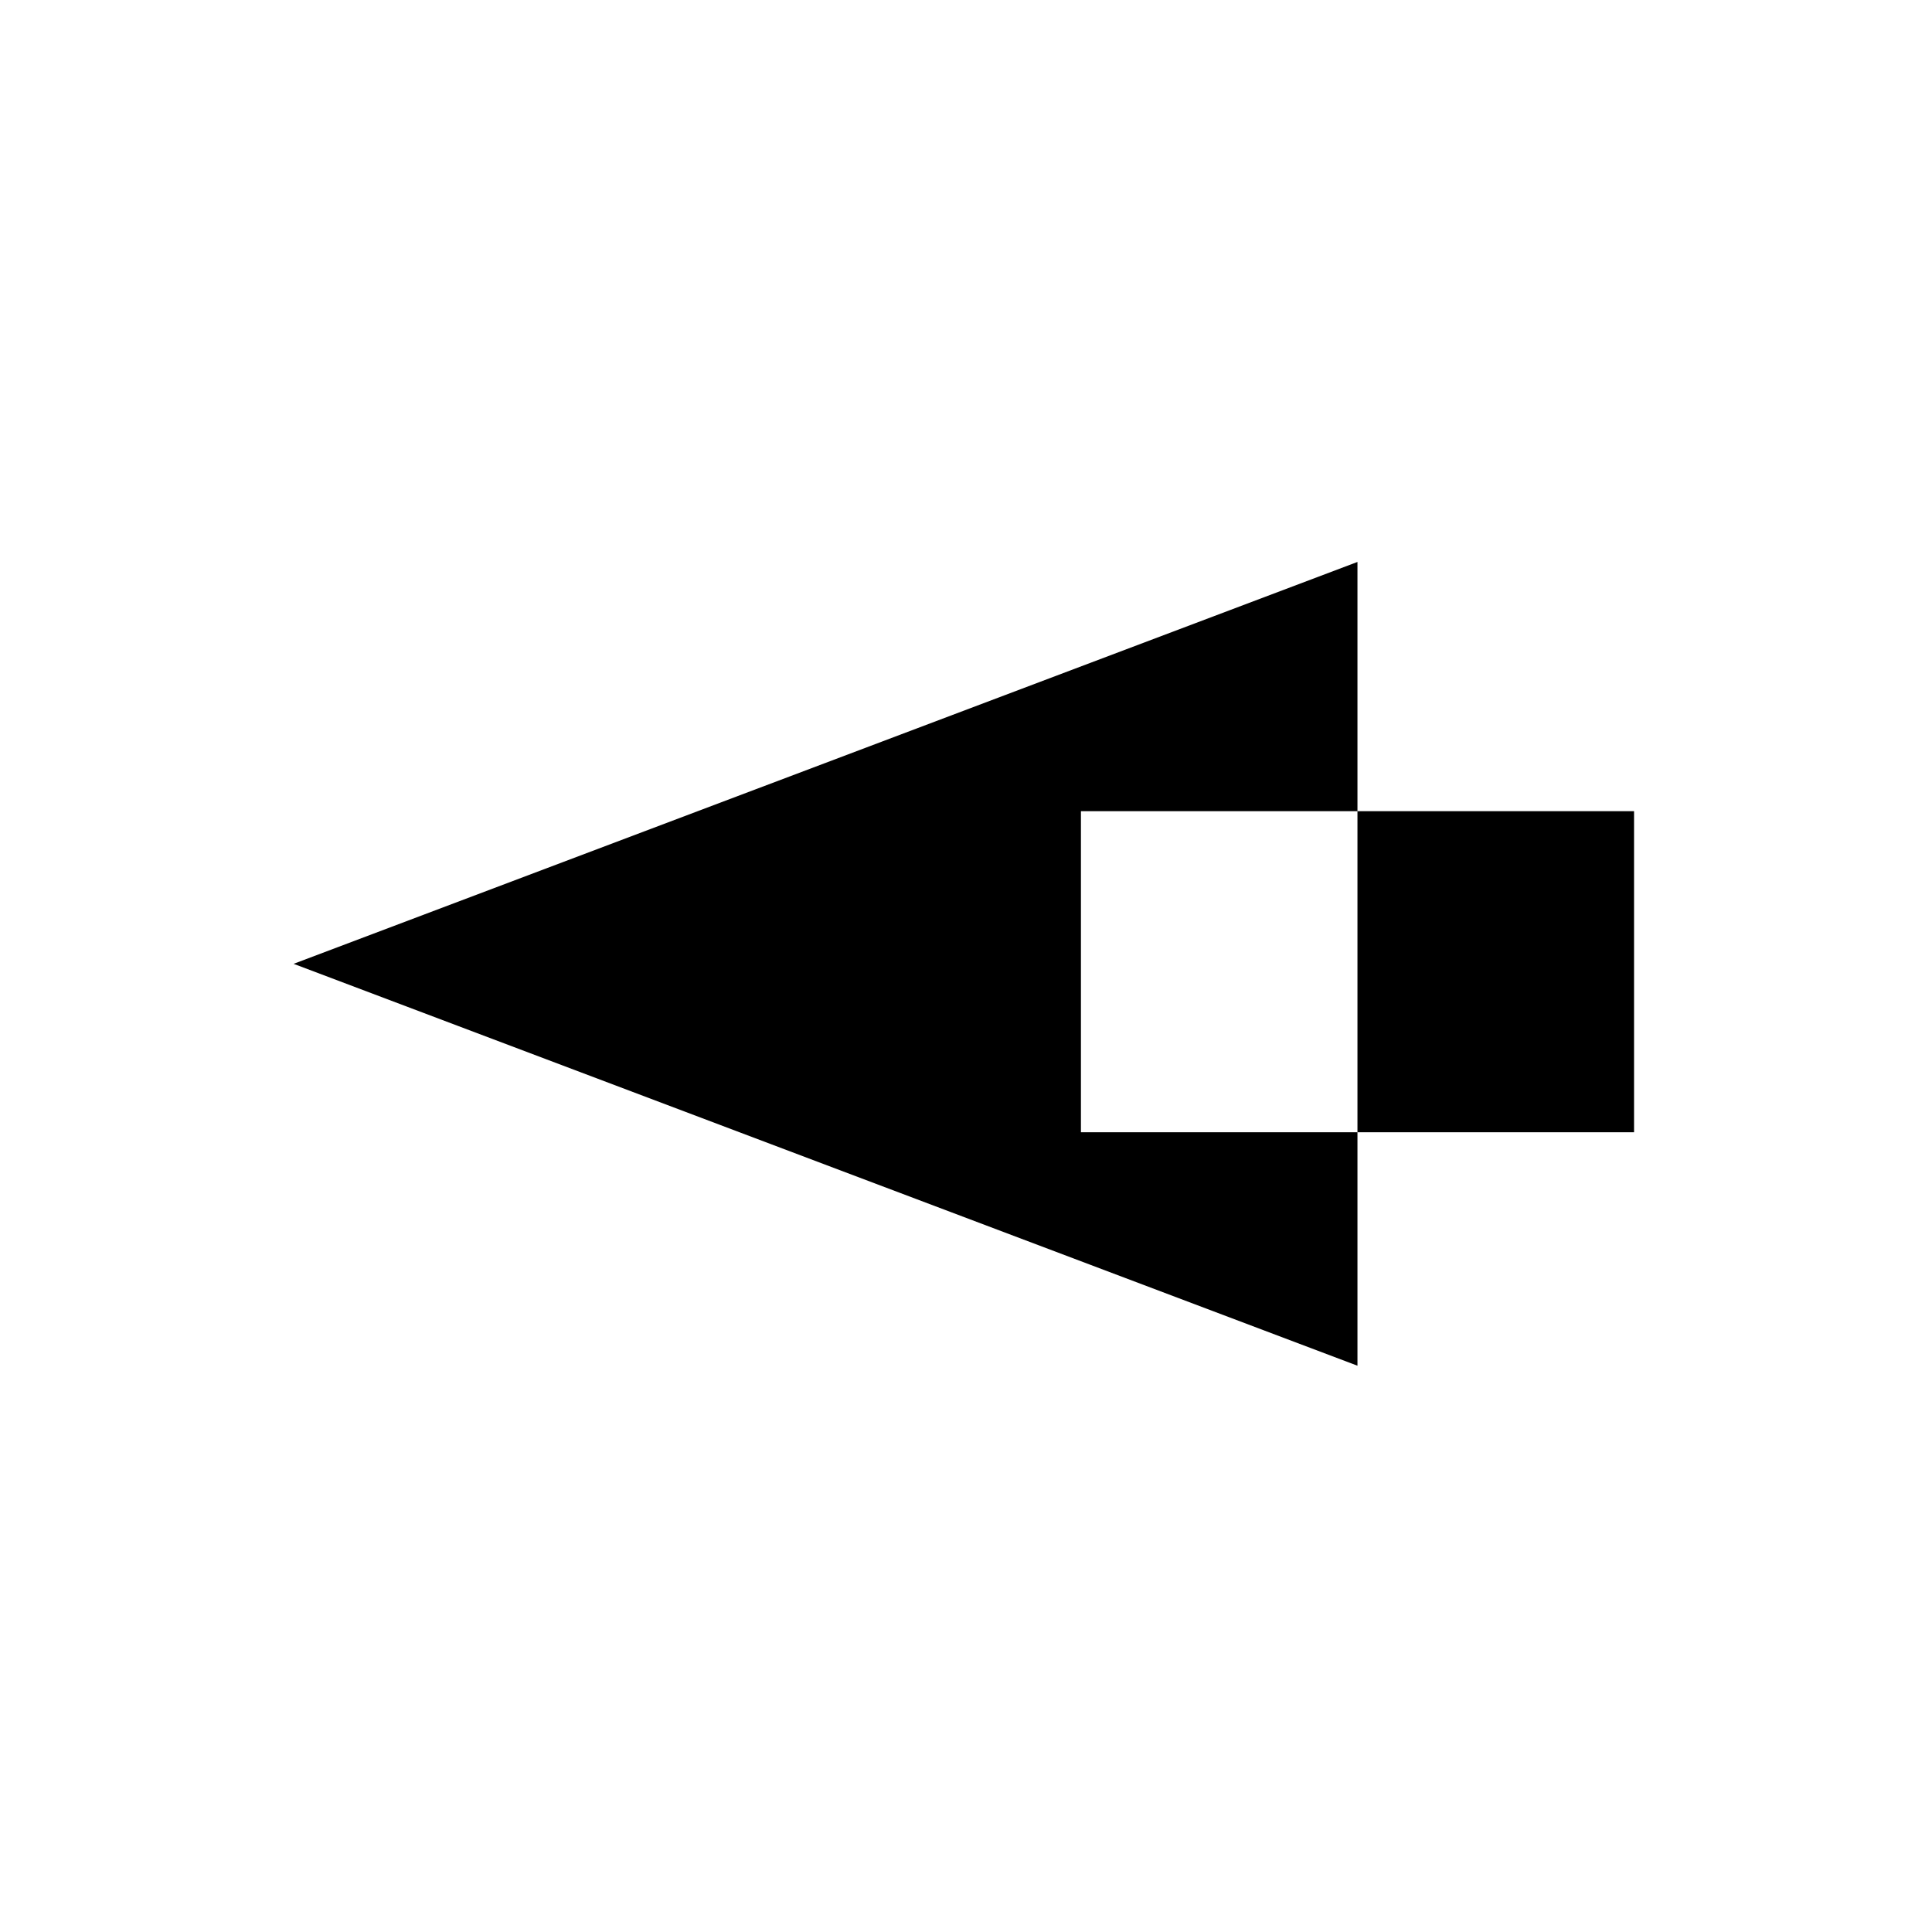 <?xml version="1.0" encoding="UTF-8" standalone="no"?>
<!DOCTYPE svg PUBLIC "-//W3C//DTD SVG 1.1//EN" "http://www.w3.org/Graphics/SVG/1.1/DTD/svg11.dtd">
<svg width="100%" height="100%" viewBox="0 0 356 356" version="1.1" xmlns="http://www.w3.org/2000/svg" xmlns:xlink="http://www.w3.org/1999/xlink" xml:space="preserve" xmlns:serif="http://www.serif.com/" style="fill-rule:evenodd;clip-rule:evenodd;stroke-linejoin:round;stroke-miterlimit:2;">
    <g transform="matrix(0.444,0,0,0.444,0,0)">
        <g transform="matrix(-1,0,0,1,742.607,0)">
            <path d="M179.244,336.64L179.244,233.216L620.756,400L179.244,566.784L179.244,469.907L294.01,469.907L294.01,336.64L179.244,336.64L179.244,469.907L64.458,469.907L64.458,336.64L179.244,336.64Z"/>
        </g>
    </g>
</svg>
